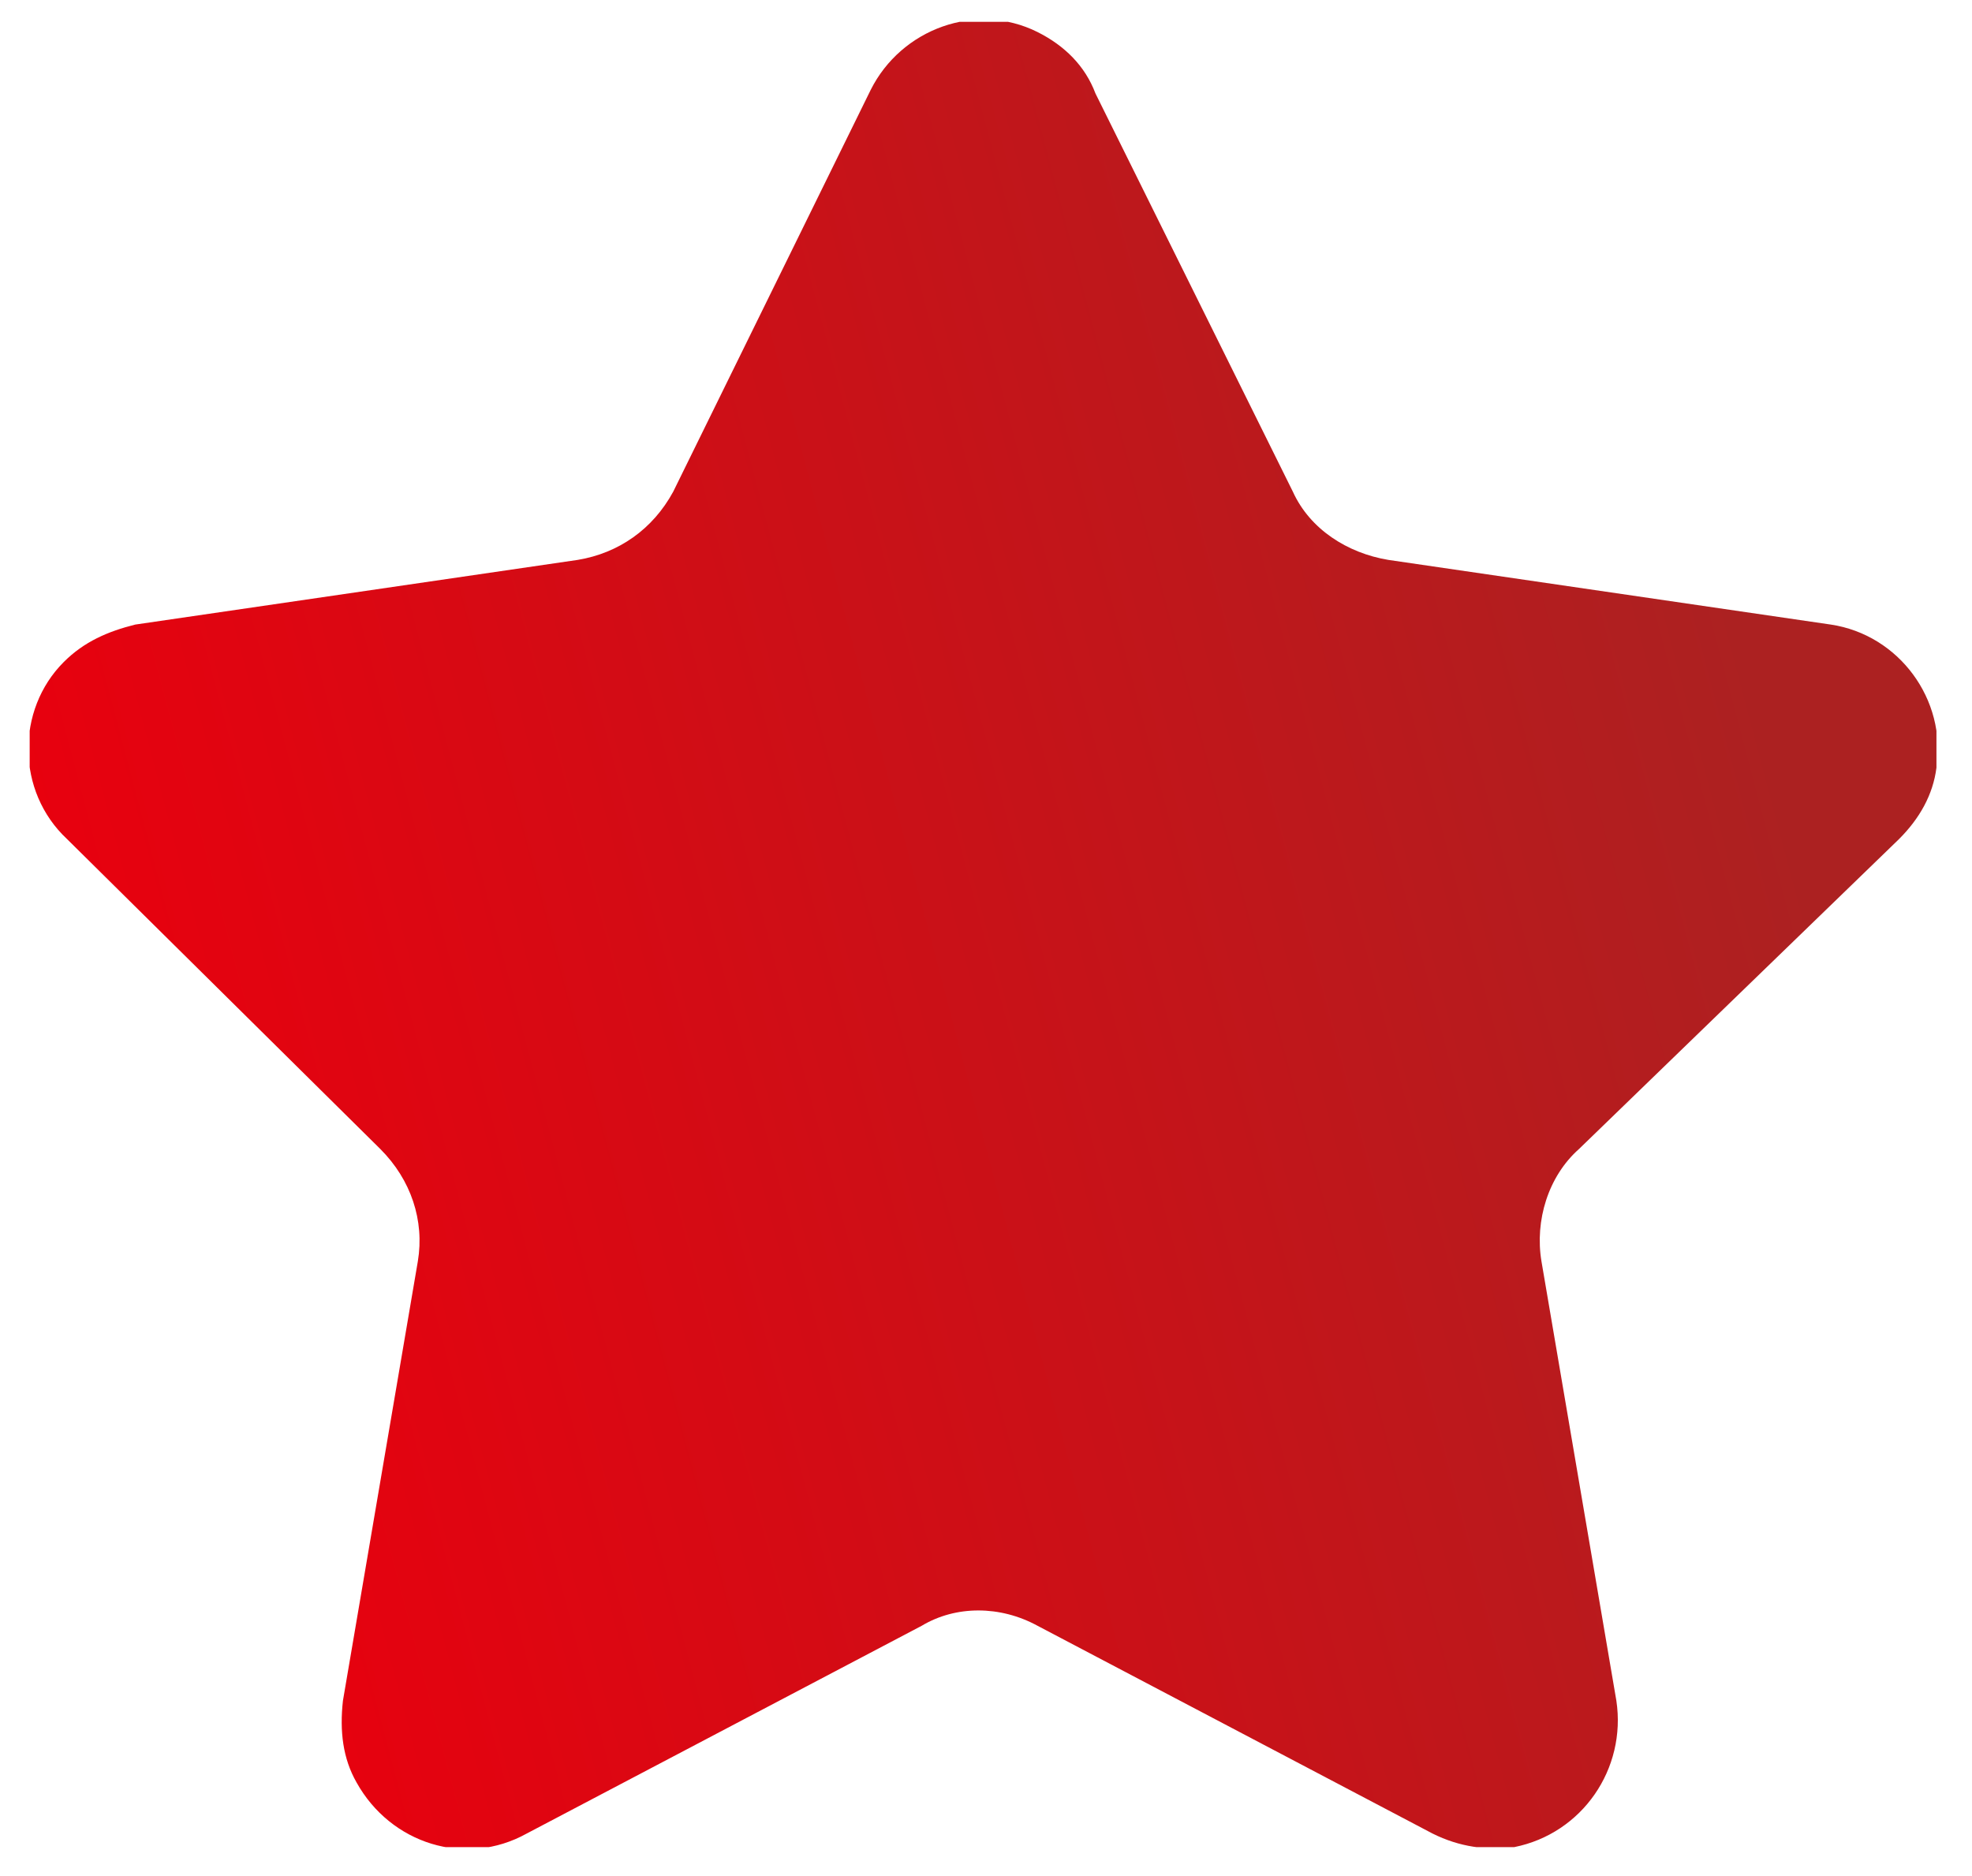 <svg width="41" height="39" viewBox="0 0 41 39" fill="none" xmlns="http://www.w3.org/2000/svg">
    <g clip-path="url(#clip0_6616_62303)">
        <path d="M22.775 1.941L26.881 10.223C27.235 11.002 28.014 11.498 28.863 11.639L38.066 12.984C39.482 13.197 40.473 14.542 40.261 15.958C40.19 16.524 39.907 17.02 39.482 17.444L32.828 23.887C32.19 24.453 31.907 25.373 32.049 26.223L33.606 35.355C33.819 36.771 32.898 38.116 31.482 38.399C30.916 38.47 30.35 38.399 29.783 38.116L21.571 33.797C20.793 33.373 19.872 33.373 19.164 33.797L10.952 38.116C9.678 38.824 8.121 38.328 7.413 37.054C7.13 36.559 7.059 35.992 7.13 35.355L8.687 26.223C8.829 25.373 8.545 24.524 7.908 23.887L1.395 17.444C0.333 16.453 0.333 14.754 1.325 13.763C1.749 13.338 2.245 13.126 2.811 12.984L12.014 11.639C12.864 11.498 13.572 11.002 13.996 10.223L18.102 1.87C18.74 0.596 20.297 0.029 21.571 0.666C22.138 0.95 22.562 1.374 22.775 1.941Z" fill="url(#paint0_linear_6616_62303)"/>
    </g>
    <defs>
        <linearGradient id="paint0_linear_6616_62303" x1="32.84" y1="0.403" x2="-1.817" y2="9.562" gradientUnits="userSpaceOnUse">
            <stop stop-color="#AC2121"/>
            <stop offset="1" stop-color="#E9000E"/>
        </linearGradient>
        <clipPath id="clip0_6616_62303">
            <rect width="39.644" height="37.945" fill="white" transform="translate(0.617 0.454)"/>
        </clipPath>
    </defs>
</svg>
